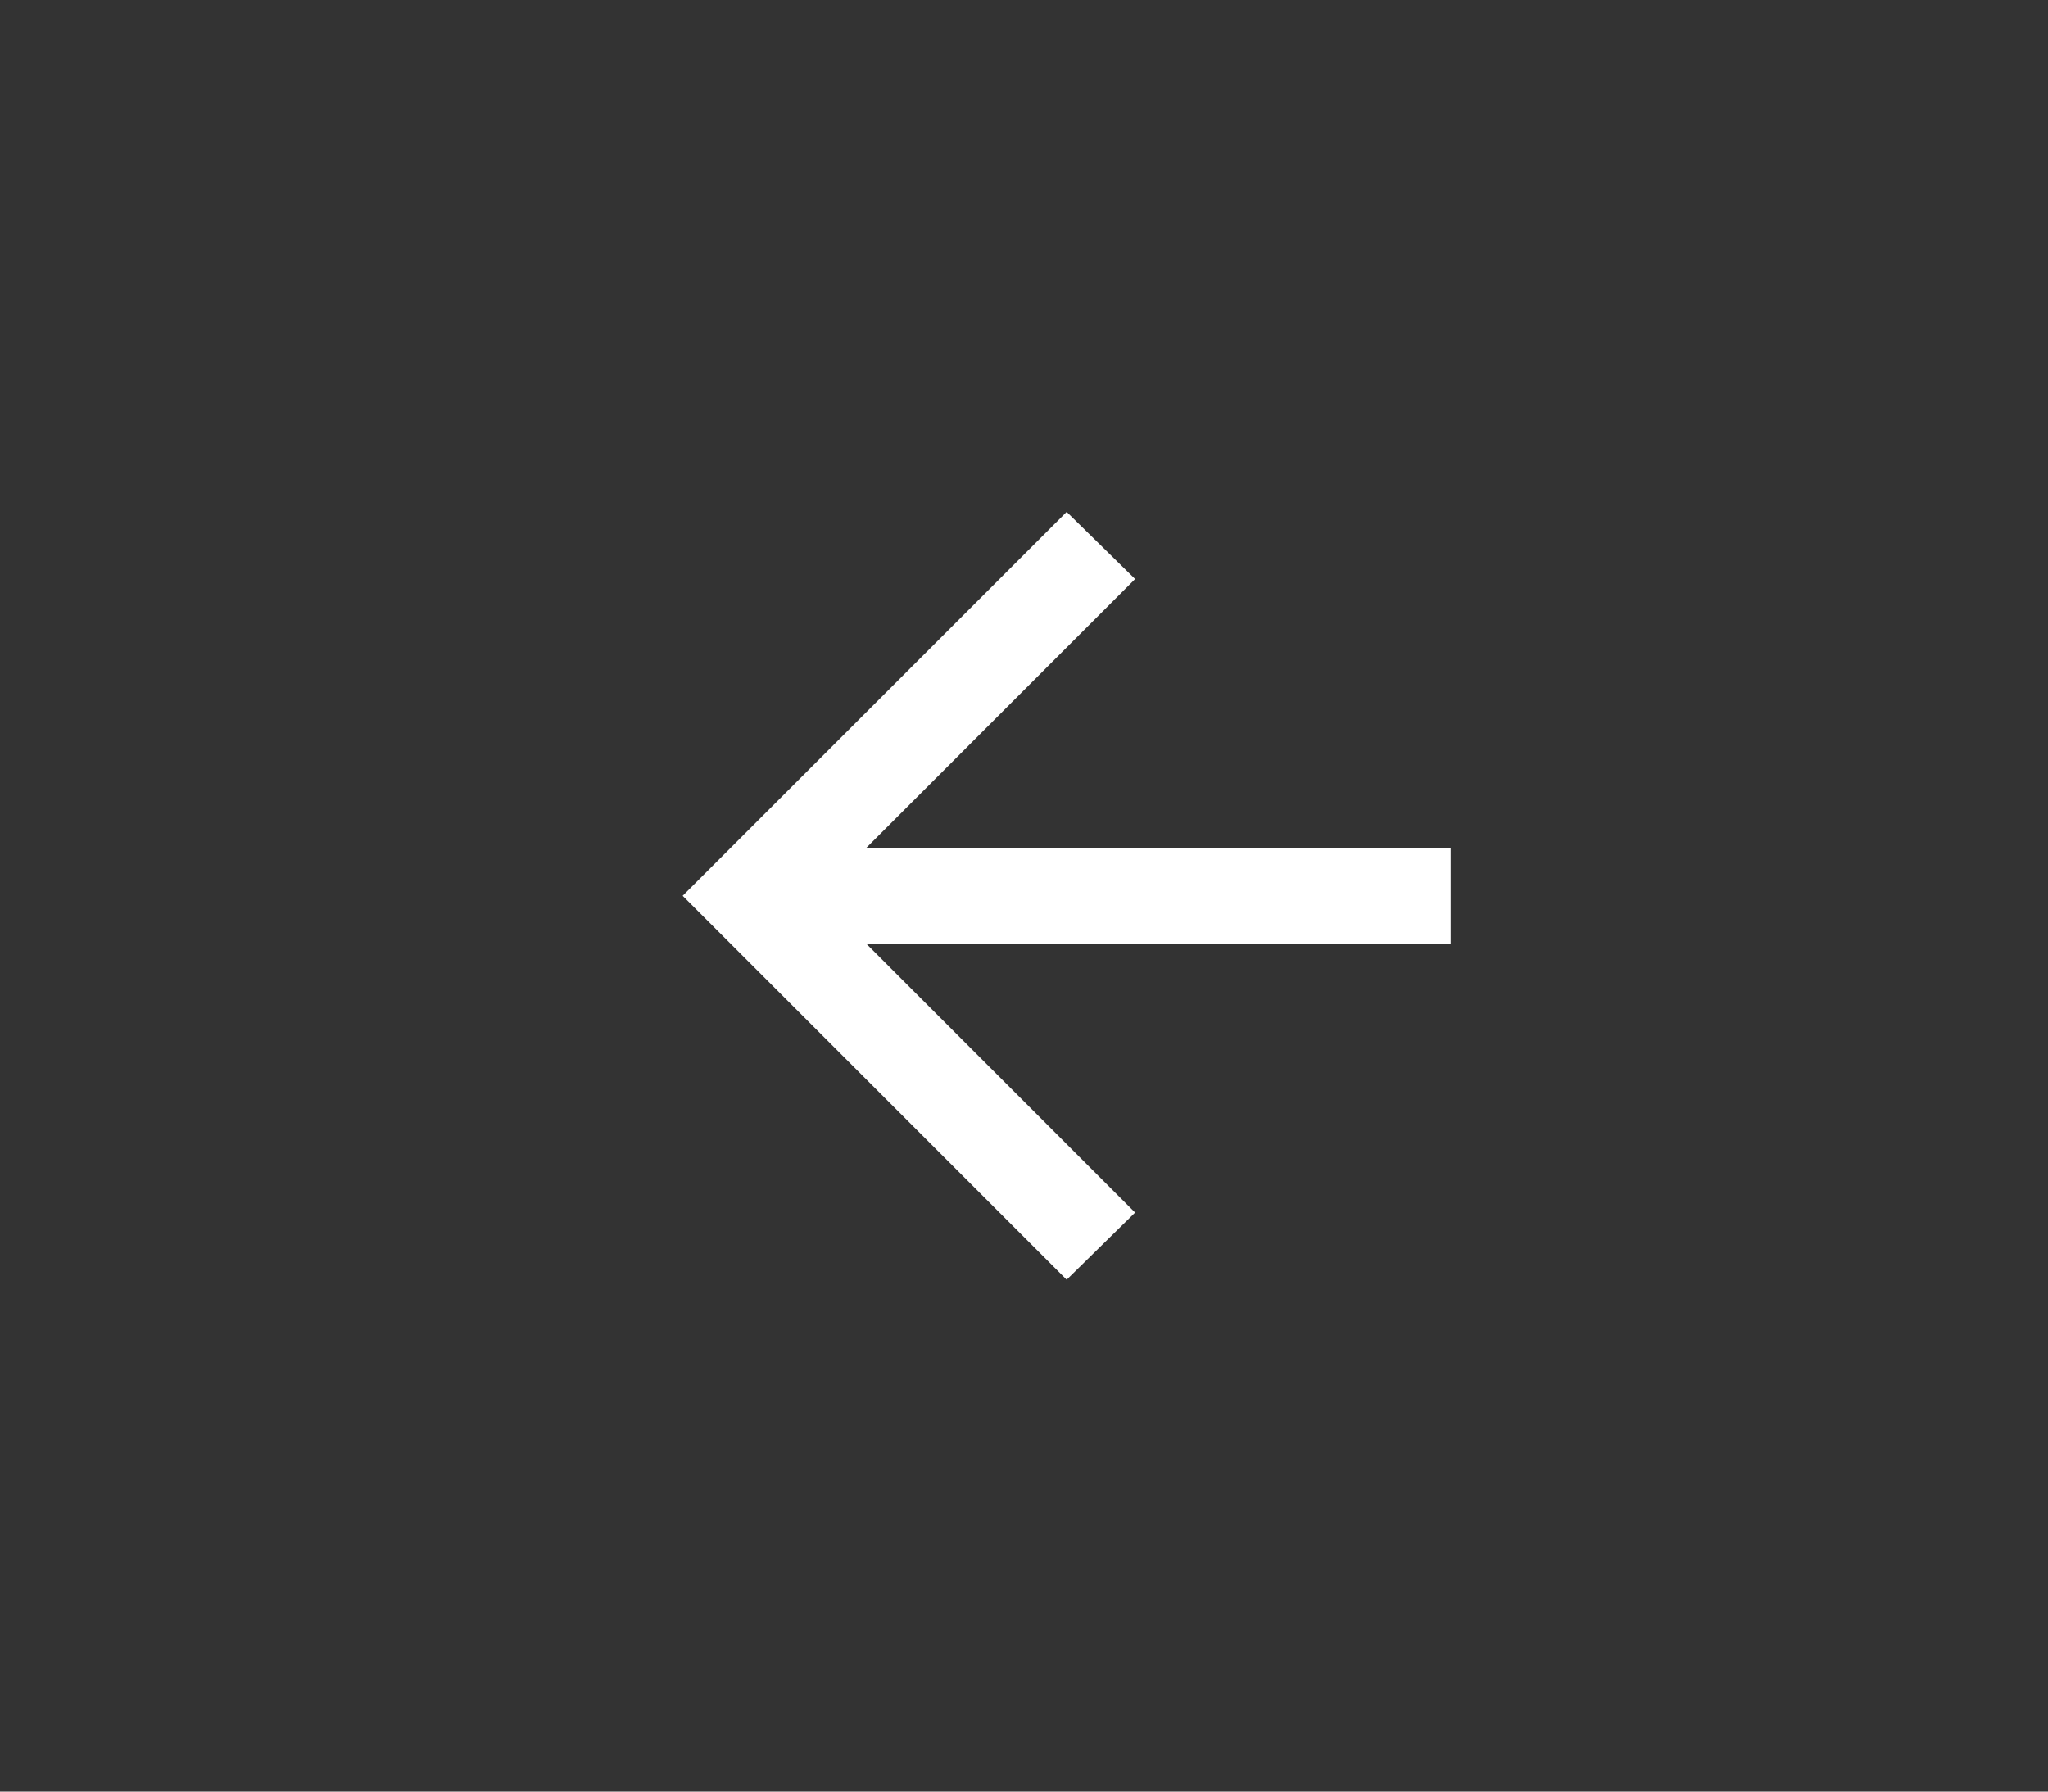 <svg width="24" height="21" viewBox="0 0 24 21" fill="none" xmlns="http://www.w3.org/2000/svg">
<rect x="0" y="0" width="24" height="21" fill="#333333" stroke="none"/>
<g clip-path="url(#clip0_822_2127)">
<path d="M10.152 11.062L13.302 14.213L12.5 15L8 10.5L12.5 6L13.302 6.787L10.152 9.938H17V11.062H10.152Z" fill="white"/>
</g>
<defs>
<clipPath id="clip0_822_2127">
<rect width="24" height="21" rx="10.5" fill="white"/>
</clipPath>
</defs>
</svg>
